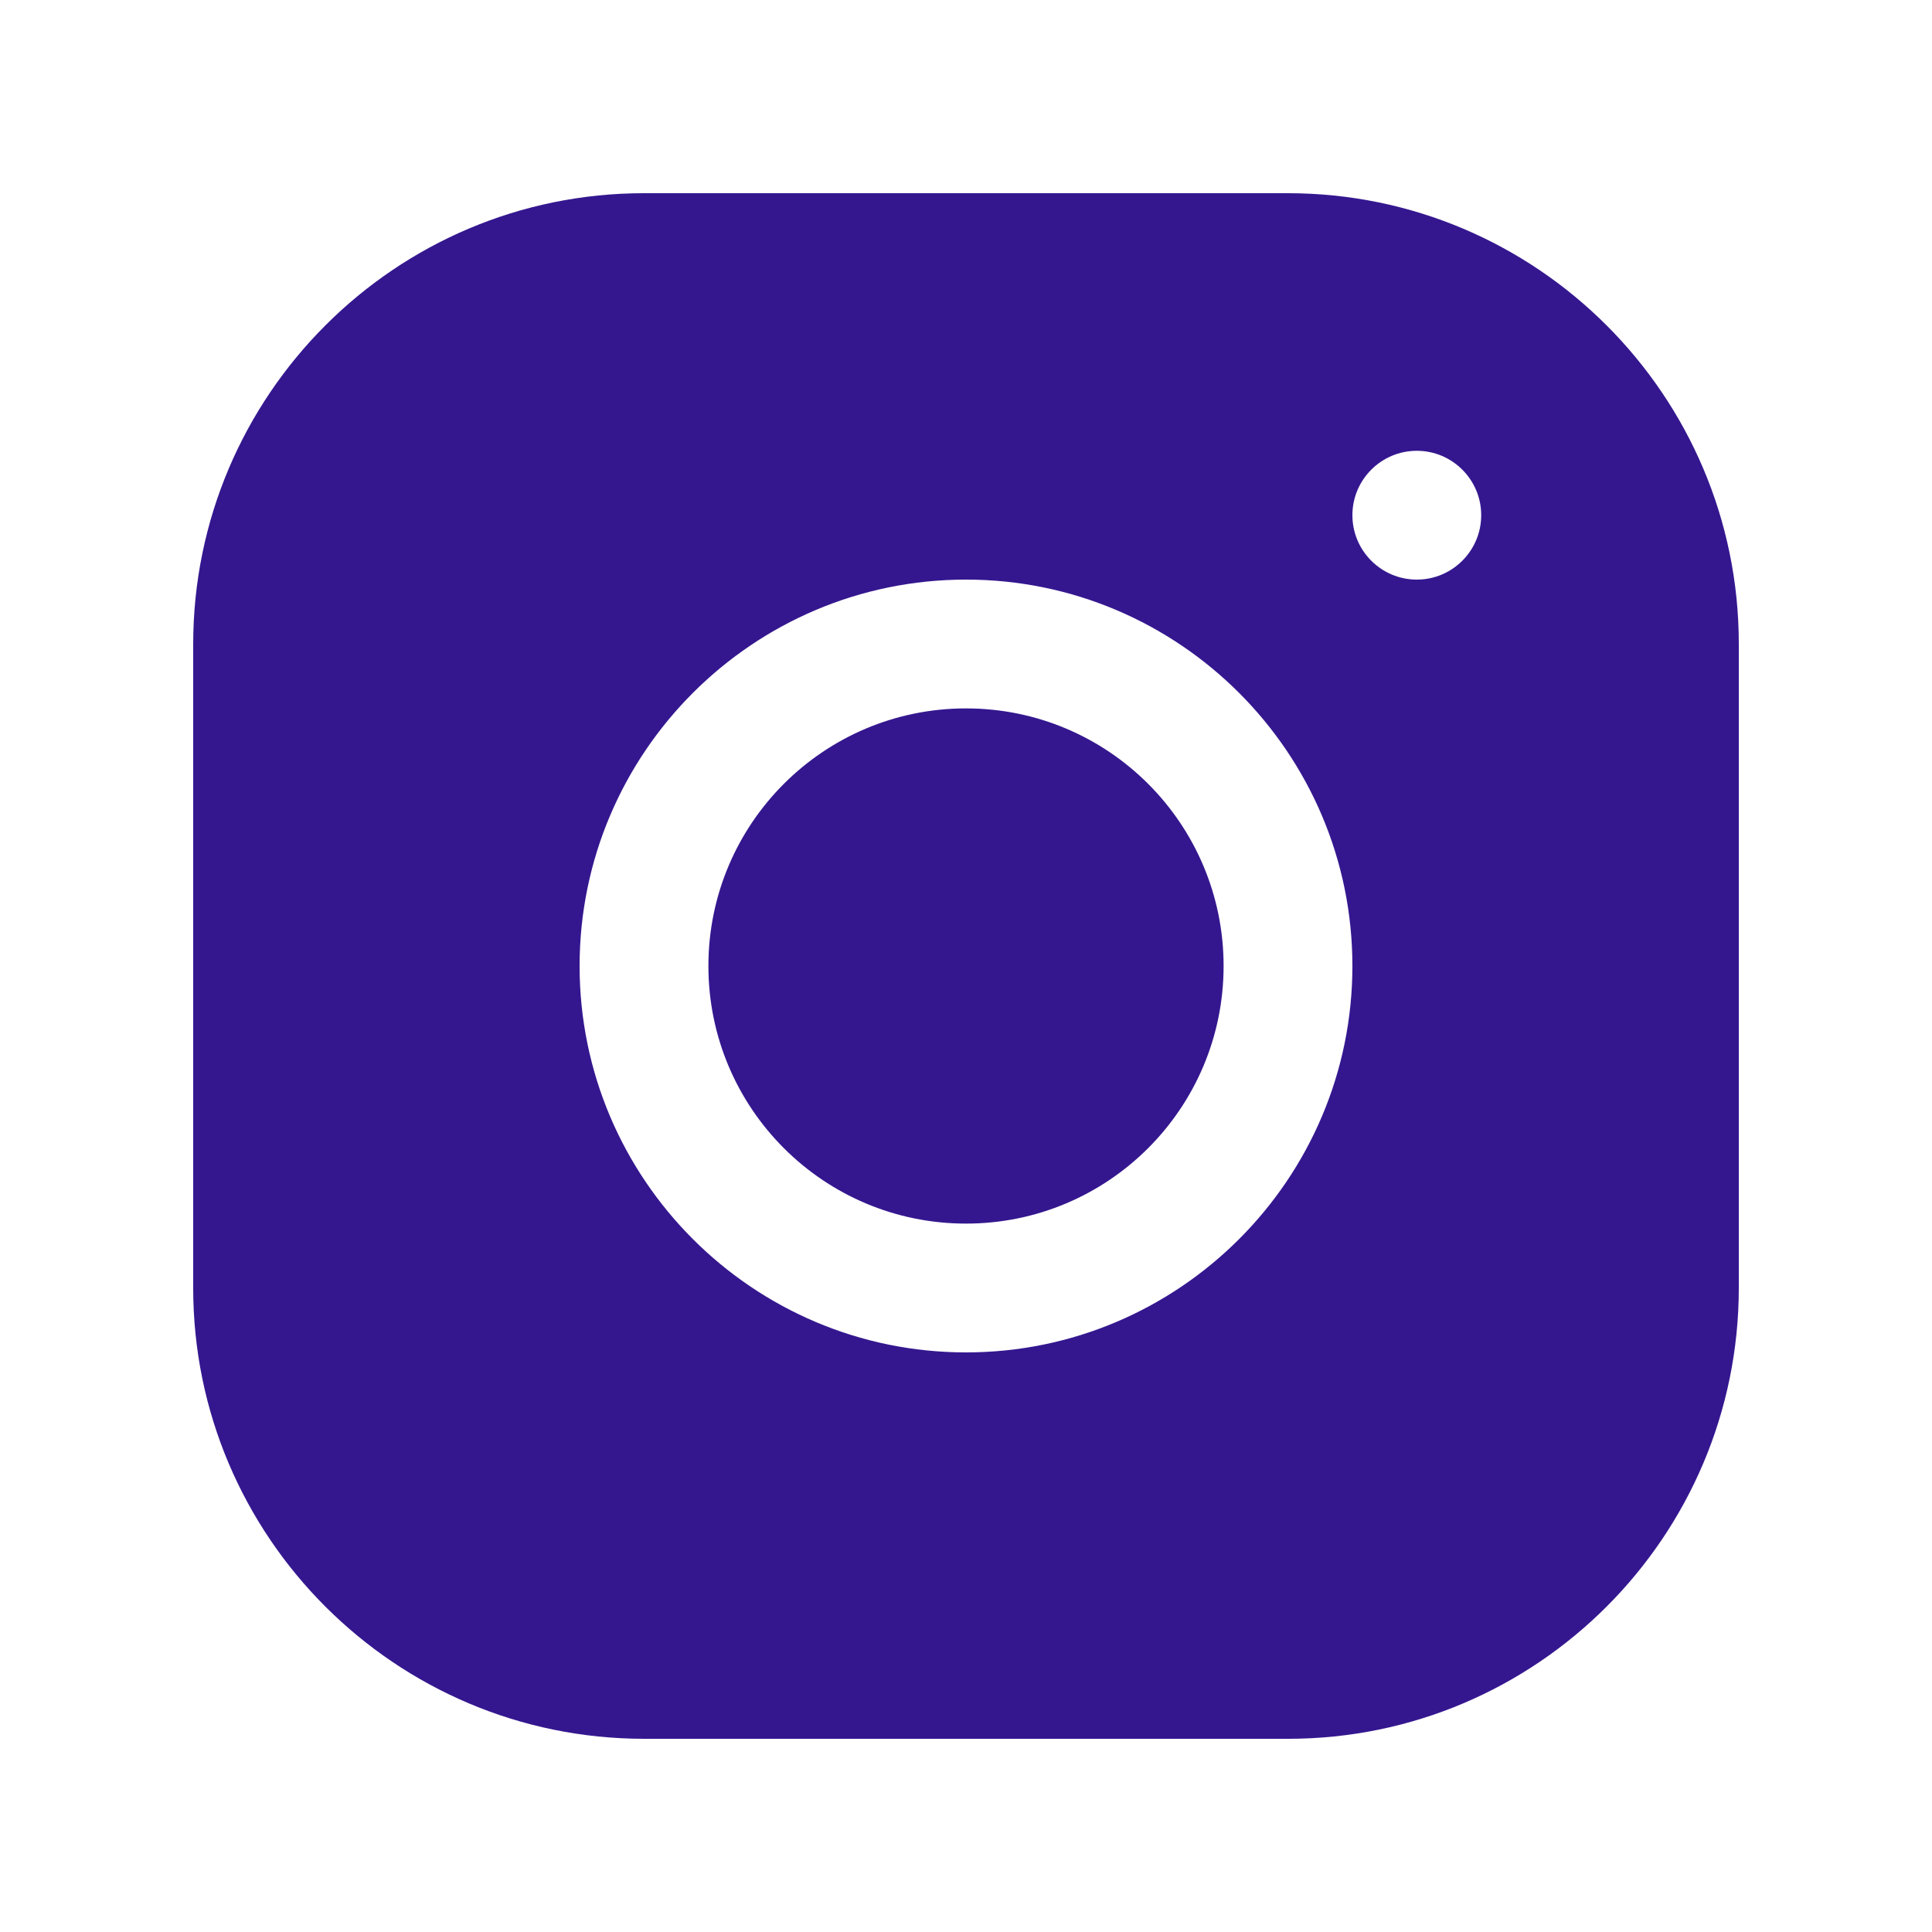 <?xml version="1.0" encoding="UTF-8"?>
<svg xmlns="http://www.w3.org/2000/svg" xmlns:xlink="http://www.w3.org/1999/xlink" viewBox="0 0 120 120" width="120px" height="120px">
<g id="surface82275918">
<path style=" stroke:none;fill-rule:nonzero;fill:rgb(20.392%,9.02%,56.078%);fill-opacity:1;" d="M 39.992 12 C 24.555 12 12 24.566 12 40.008 L 12 80.008 C 12 95.445 24.566 108 40.008 108 L 80.008 108 C 95.445 108 108 95.434 108 79.992 L 108 39.992 C 108 24.555 95.434 12 79.992 12 Z M 88 28 C 90.207 28 92 29.793 92 32 C 92 34.207 90.207 36 88 36 C 85.793 36 84 34.207 84 32 C 84 29.793 85.793 28 88 28 Z M 60 36 C 73.234 36 84 46.766 84 60 C 84 73.234 73.234 84 60 84 C 46.766 84 36 73.234 36 60 C 36 46.766 46.766 36 60 36 Z M 60 44 C 51.164 44 44 51.164 44 60 C 44 68.836 51.164 76 60 76 C 68.836 76 76 68.836 76 60 C 76 51.164 68.836 44 60 44 Z M 60 44 "/>
</g>
</svg>
